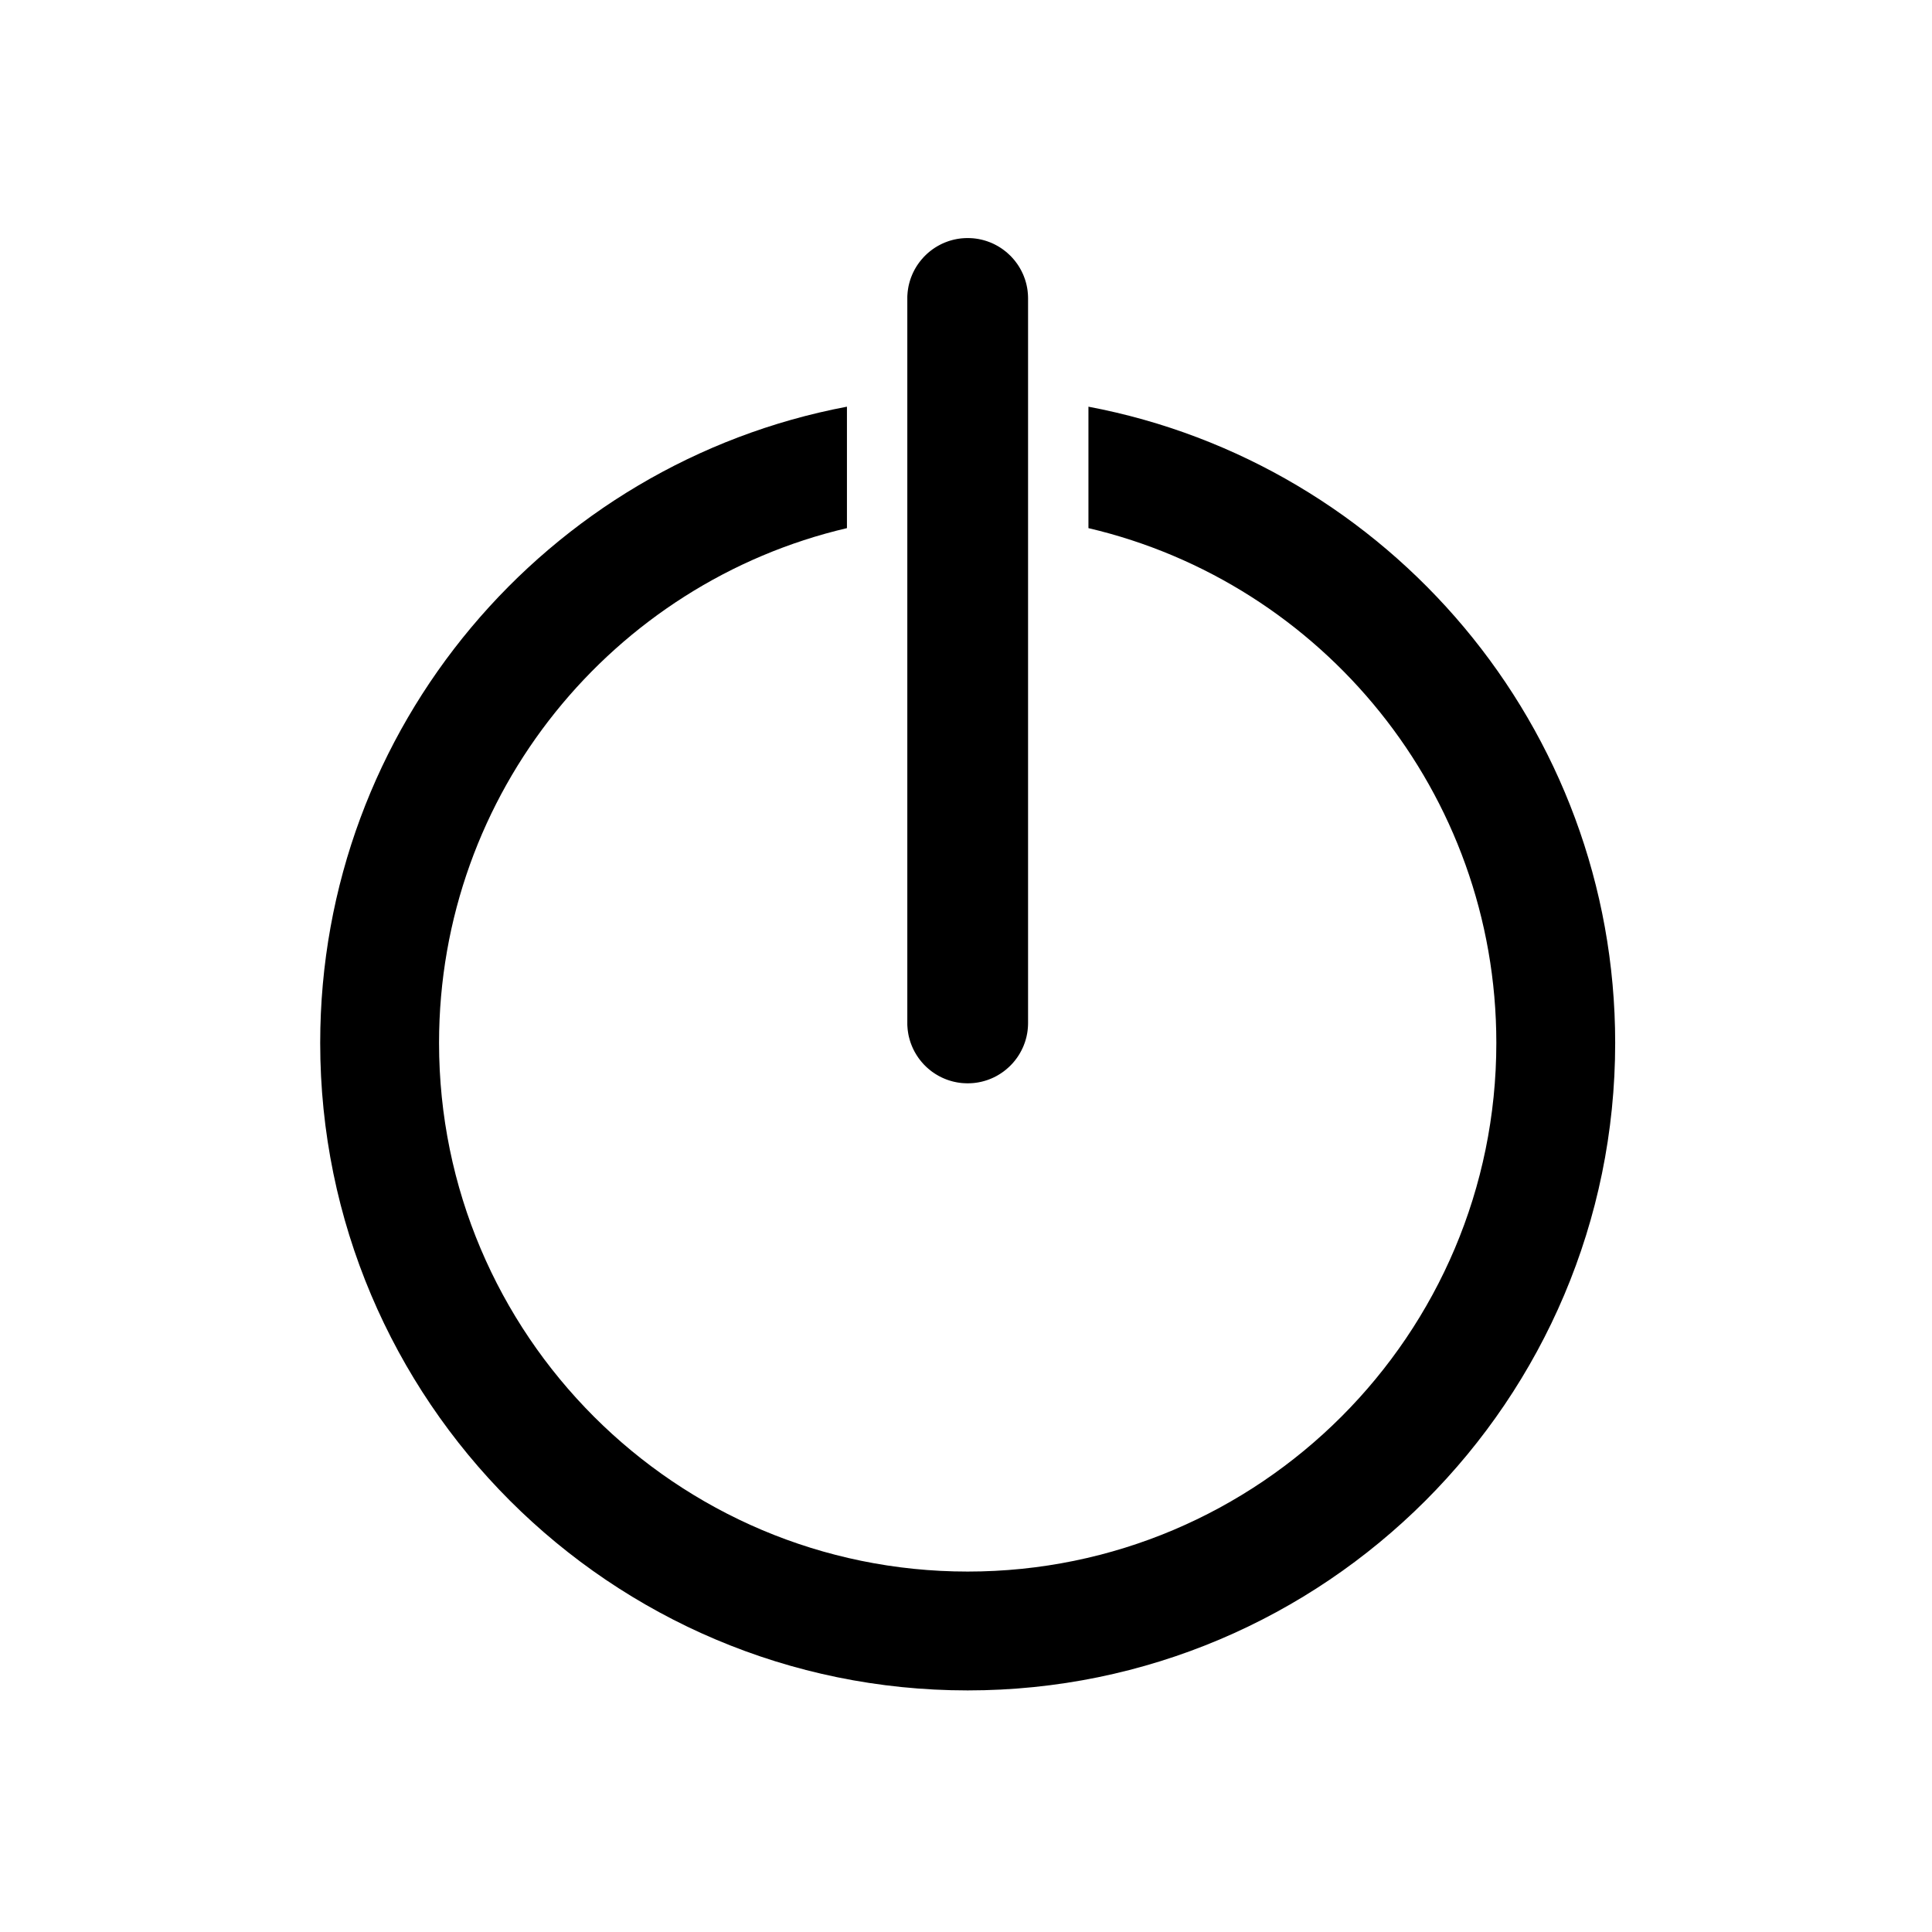 <?xml version="1.0" encoding="UTF-8" standalone="no"?><!DOCTYPE svg PUBLIC "-//W3C//DTD SVG 1.1//EN" "http://www.w3.org/Graphics/SVG/1.1/DTD/svg11.dtd"><svg width="100%" height="100%" viewBox="0 0 64 64" version="1.1" xmlns="http://www.w3.org/2000/svg" xmlns:xlink="http://www.w3.org/1999/xlink" xml:space="preserve" xmlns:serif="http://www.serif.com/" style="fill-rule:evenodd;clip-rule:evenodd;stroke-linejoin:round;stroke-miterlimit:2;"><rect id="Icons" x="-192" y="-320" width="1280" height="800" style="fill:none;"/><g id="Icons1" serif:id="Icons"><g id="Strike"></g><g id="H1"></g><g id="H2"></g><g id="H3"></g><g id="list-ul"></g><g id="list-ol"></g><g id="list-task"></g><g id="trash"></g><g id="vertical-menu"></g><g id="horizontal-menu"></g><g id="sidebar-2"></g><g id="Pen"></g><g id="Pen1" serif:id="Pen"></g><g id="clock"></g><g id="external-link"></g><g id="hr"></g><g id="info"></g><g id="warning"></g><g id="plus-circle"></g><g id="minus-circle"></g><g id="vue"></g><g id="cog"></g><g id="logo"></g><g id="eye-slash"></g><g id="eye"></g><g id="toggle-off"></g><g><path d="M32.107,7.887l0.052,0.002l0.051,0.003l0.05,0.004l0.05,0.006l0.05,0.007l0.05,0.008l0.049,0.01l0.048,0.01l0.048,0.012l0.048,0.013l0.047,0.014l0.047,0.015l0.046,0.017l0.046,0.017l0.045,0.018l0.045,0.02l0.044,0.02l0.043,0.022l0.043,0.023l0.042,0.023l0.042,0.025l0.04,0.025l0.041,0.027l0.039,0.027l0.039,0.029l0.038,0.029l0.038,0.03l0.036,0.031l0.036,0.032l0.035,0.033l0.035,0.033l0.033,0.034l0.033,0.036l0.032,0.036l0.031,0.036l0.03,0.038l0.029,0.038l0.029,0.039l0.027,0.039l0.027,0.04l0.025,0.041l0.025,0.042l0.023,0.042l0.023,0.043l0.021,0.043l0.021,0.044l0.02,0.045l0.018,0.045l0.017,0.046l0.017,0.046l0.015,0.047l0.014,0.047l0.013,0.047l0.012,0.049l0.01,0.048l0.01,0.049l0.008,0.05l0.007,0.049l0.005,0.051l0.005,0.05l0.003,0.051l0.002,0.051l0.001,0.052l0,24l-0.001,0.052l-0.002,0.051l-0.003,0.051l-0.005,0.05l-0.005,0.051l-0.007,0.049l-0.008,0.05l-0.01,0.049l-0.01,0.049l-0.012,0.048l-0.013,0.047l-0.014,0.048l-0.015,0.046l-0.017,0.046l-0.017,0.046l-0.018,0.045l-0.02,0.045l-0.021,0.044l-0.021,0.043l-0.023,0.043l-0.023,0.042l-0.025,0.042l-0.025,0.041l-0.027,0.04l-0.027,0.04l-0.029,0.038l-0.029,0.039l-0.03,0.037l-0.031,0.037l-0.032,0.036l-0.033,0.035l-0.033,0.034l-0.035,0.034l-0.035,0.032l-0.036,0.032l-0.036,0.031l-0.038,0.03l-0.038,0.03l-0.039,0.028l-0.039,0.027l-0.041,0.027l-0.04,0.025l-0.042,0.025l-0.042,0.024l-0.043,0.022l-0.043,0.022l-0.044,0.02l-0.045,0.02l-0.045,0.018l-0.046,0.018l-0.046,0.016l-0.047,0.015l-0.047,0.014l-0.048,0.013l-0.048,0.012l-0.048,0.01l-0.049,0.01l-0.05,0.008l-0.05,0.007l-0.05,0.006l-0.05,0.004l-0.051,0.003l-0.052,0.002l-0.051,0.001l-0.052,-0.001l-0.051,-0.002l-0.051,-0.003l-0.051,-0.004l-0.05,-0.006l-0.05,-0.007l-0.049,-0.008l-0.049,-0.01l-0.049,-0.01l-0.048,-0.012l-0.047,-0.013l-0.048,-0.014l-0.046,-0.015l-0.047,-0.016l-0.045,-0.018l-0.045,-0.018l-0.045,-0.02l-0.044,-0.02l-0.043,-0.022l-0.043,-0.022l-0.042,-0.024l-0.042,-0.025l-0.041,-0.025l-0.04,-0.027l-0.04,-0.027l-0.039,-0.028l-0.038,-0.03l-0.037,-0.03l-0.037,-0.031l-0.036,-0.032l-0.035,-0.032l-0.034,-0.034l-0.034,-0.034l-0.032,-0.035l-0.032,-0.036l-0.031,-0.037l-0.03,-0.037l-0.03,-0.039l-0.028,-0.038l-0.027,-0.04l-0.027,-0.04l-0.025,-0.041l-0.025,-0.042l-0.024,-0.042l-0.022,-0.043l-0.022,-0.043l-0.02,-0.044l-0.02,-0.045l-0.018,-0.045l-0.018,-0.046l-0.016,-0.046l-0.015,-0.046l-0.014,-0.048l-0.013,-0.047l-0.012,-0.048l-0.011,-0.049l-0.009,-0.049l-0.008,-0.05l-0.007,-0.049l-0.006,-0.051l-0.004,-0.05l-0.004,-0.051l-0.002,-0.051l0,-0.052l0,-24l0,-0.052l0.002,-0.051l0.004,-0.051l0.004,-0.05l0.006,-0.051l0.007,-0.049l0.008,-0.05l0.009,-0.049l0.011,-0.048l0.012,-0.049l0.013,-0.047l0.014,-0.047l0.015,-0.047l0.016,-0.046l0.018,-0.046l0.018,-0.045l0.02,-0.045l0.02,-0.044l0.022,-0.043l0.022,-0.043l0.024,-0.042l0.025,-0.042l0.025,-0.041l0.027,-0.04l0.027,-0.039l0.028,-0.039l0.03,-0.038l0.03,-0.038l0.031,-0.036l0.032,-0.036l0.032,-0.036l0.034,-0.034l0.034,-0.033l0.035,-0.033l0.036,-0.032l0.037,-0.031l0.037,-0.03l0.038,-0.029l0.039,-0.029l0.04,-0.027l0.04,-0.027l0.041,-0.025l0.042,-0.025l0.042,-0.023l0.043,-0.023l0.043,-0.022l0.044,-0.02l0.045,-0.02l0.045,-0.018l0.045,-0.017l0.047,-0.017l0.046,-0.015l0.048,-0.014l0.047,-0.013l0.048,-0.012l0.049,-0.01l0.049,-0.01l0.049,-0.008l0.05,-0.007l0.05,-0.006l0.051,-0.004l0.051,-0.003l0.051,-0.002l0.052,-0.001l0.051,0.001Z"/><path d="M36.056,13.472c9.929,1.876 17.449,10.605 17.449,21.076c0,11.838 -9.611,21.449 -21.449,21.449c-11.838,0 -21.449,-9.611 -21.449,-21.449c0,-10.471 7.52,-19.2 17.449,-21.076l0,4.023c-7.741,1.812 -13.512,8.764 -13.512,17.053c0,9.665 7.847,17.512 17.512,17.512c9.665,0 17.512,-7.847 17.512,-17.512c0,-8.289 -5.772,-15.241 -13.512,-17.053l0,-4.023Z"/></g><g id="shredder"></g><g id="spinner--loading--dots-" serif:id="spinner [loading, dots]"></g><g id="react"></g></g></svg>